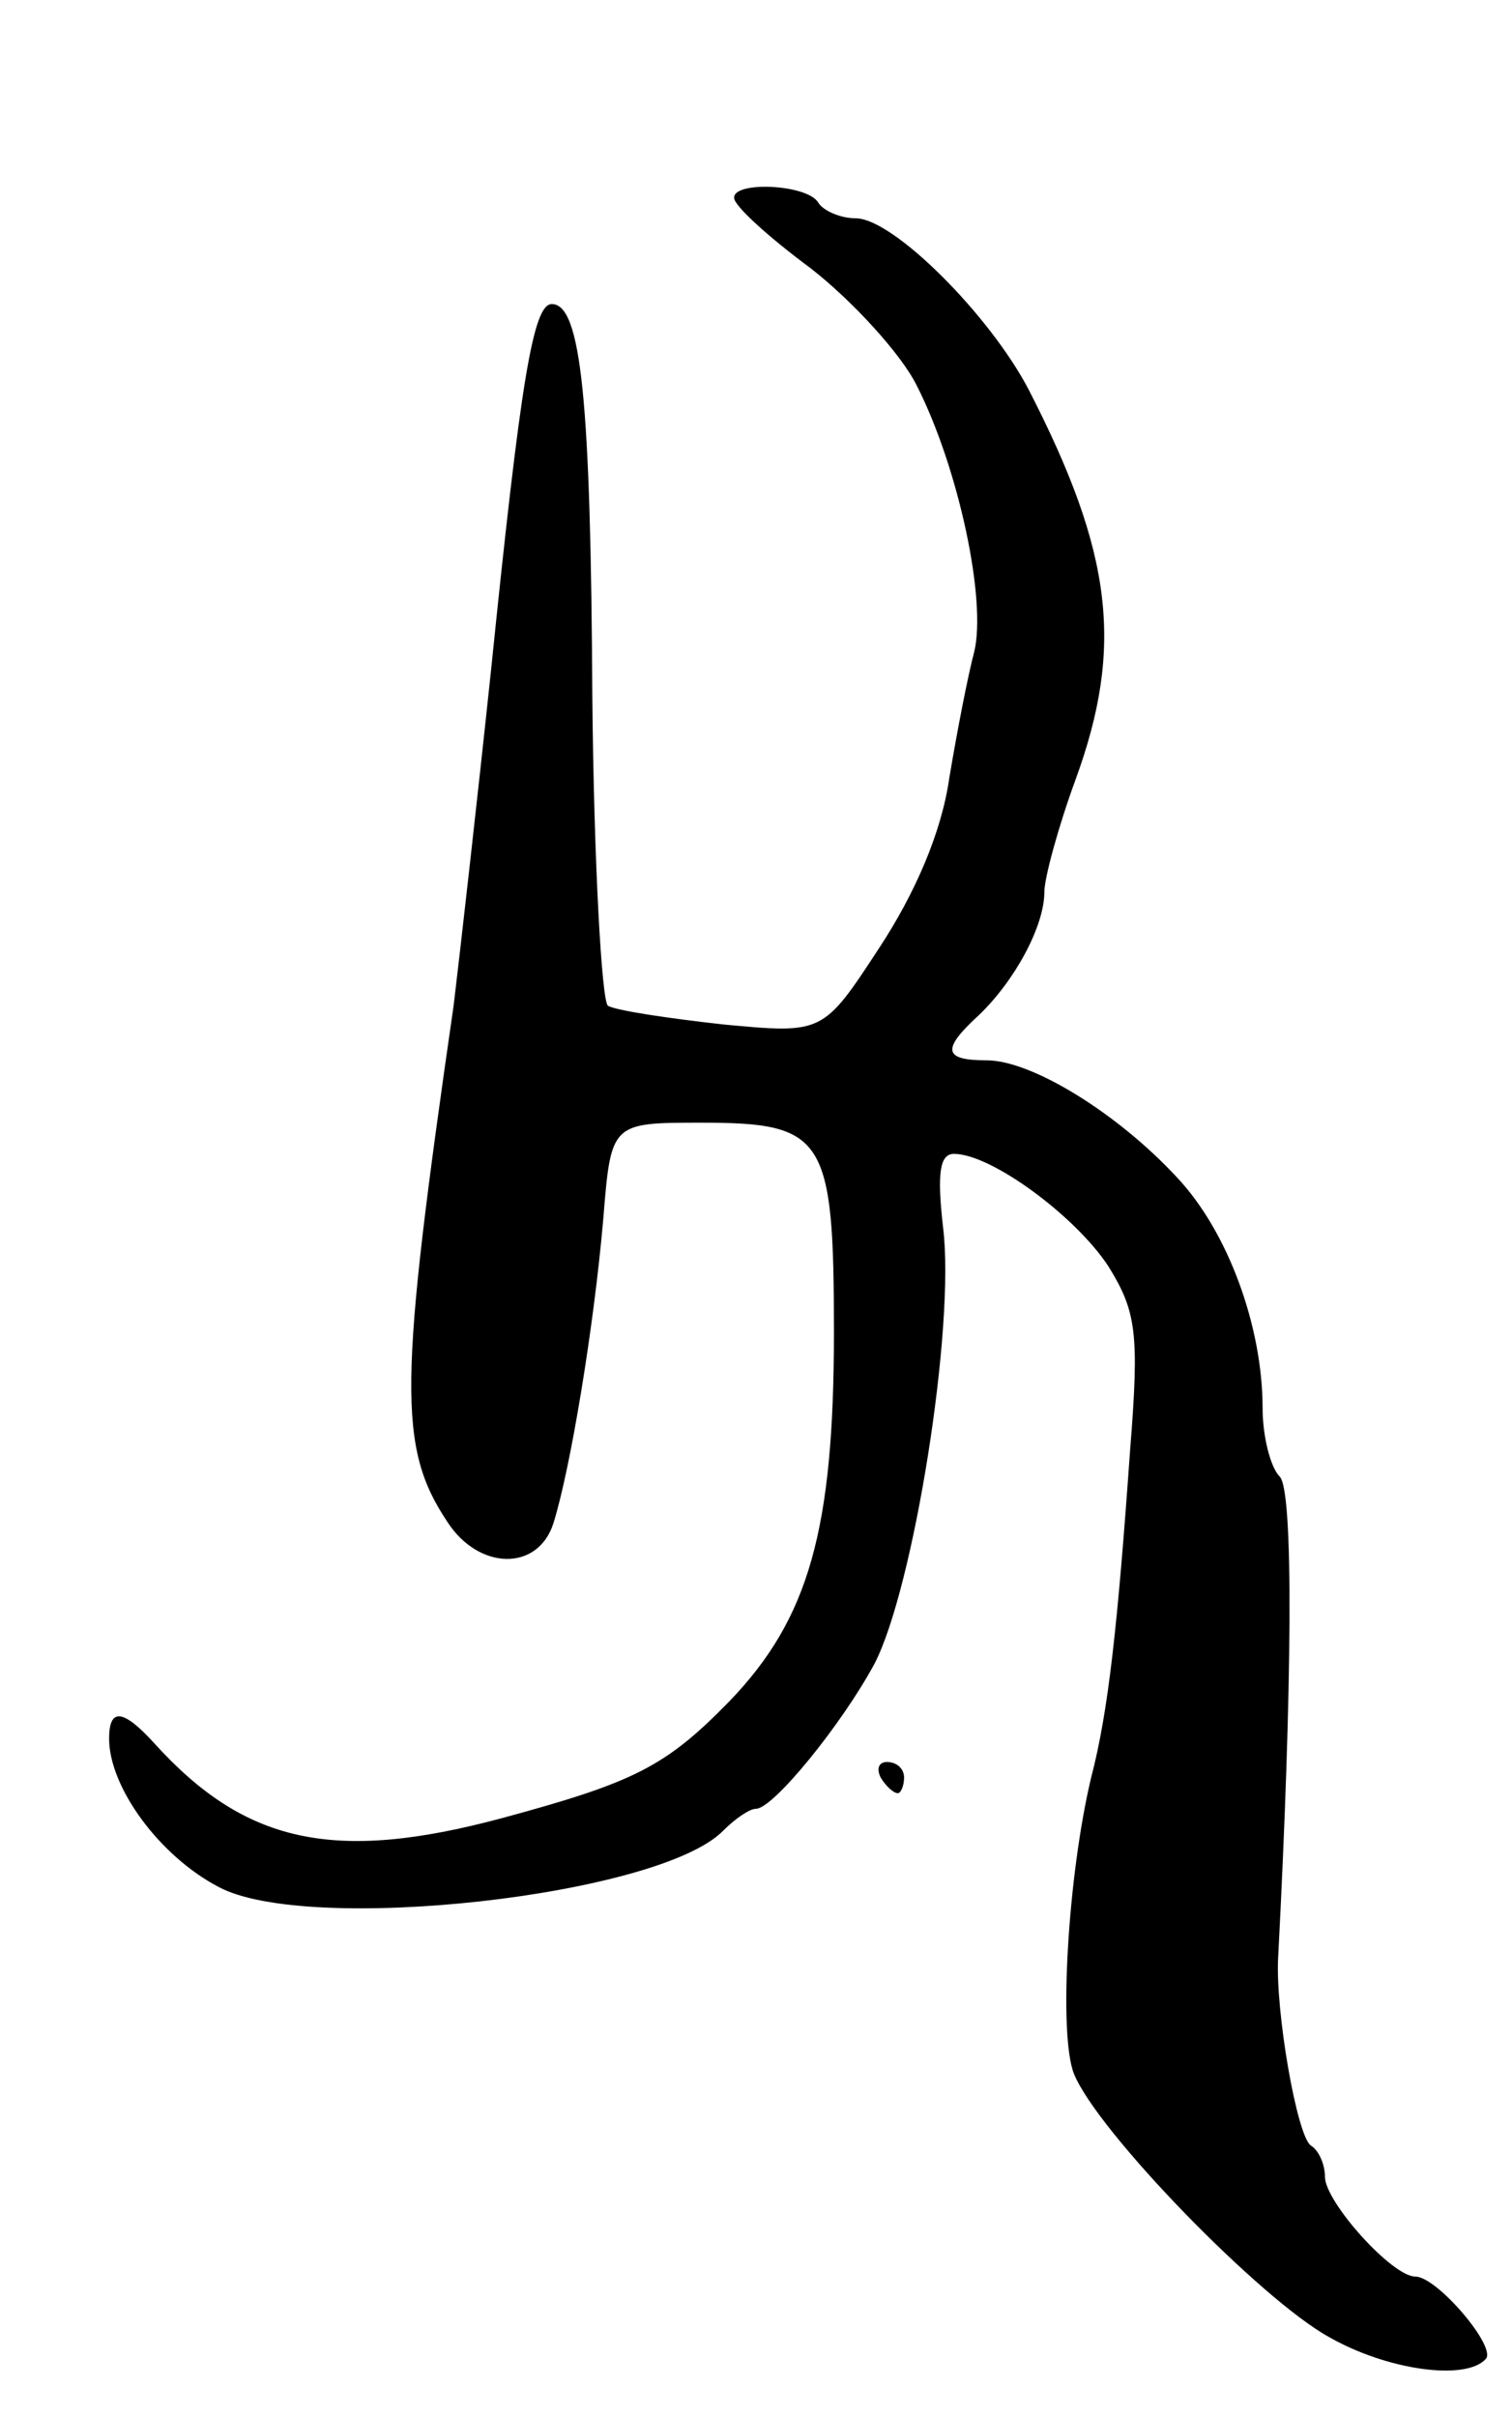 <svg version="1.0" xmlns="http://www.w3.org/2000/svg"
 width="97pt" height="155pt" viewBox="0 0 97 155"
 preserveAspectRatio="xMidYMid meet">
<g transform="translate(0,155) scale(0.1,-0.1)"
fill="#000000" stroke="none">
<path d="M471 1423 c0 -5 22 -25 49 -45 27 -21 58 -55 68 -75 27 -53 45 -138
37 -171 -4 -15 -11 -51 -16 -81 -5 -35 -22 -74 -45 -109 -36 -55 -36 -55 -100
-49 -36 4 -69 9 -74 12 -4 3 -9 92 -10 198 -1 189 -7 252 -26 252 -12 0 -20
-49 -39 -235 -9 -85 -20 -182 -24 -215 -35 -242 -36 -283 -4 -331 20 -31 58
-32 68 -1 11 35 26 126 32 195 5 62 5 62 63 62 79 0 85 -9 85 -134 0 -127 -16
-184 -67 -237 -41 -42 -61 -52 -146 -75 -108 -29 -165 -16 -223 48 -20 22 -29
23 -29 3 0 -31 32 -75 70 -95 57 -31 283 -6 324 36 8 8 17 14 21 14 11 0 55
54 76 93 25 48 52 216 44 280 -4 35 -2 47 7 47 24 0 78 -40 99 -72 18 -29 20
-43 14 -118 -8 -113 -14 -168 -25 -210 -15 -63 -21 -165 -11 -190 15 -37 120
-145 164 -169 37 -21 87 -28 100 -14 8 7 -31 53 -45 53 -15 0 -58 48 -58 64 0
8 -4 17 -9 20 -9 6 -23 87 -21 121 9 173 10 299 1 308 -6 6 -11 26 -11 44 0
52 -22 113 -55 148 -38 41 -93 75 -122 75 -28 0 -29 7 -5 29 23 22 42 57 42
79 0 9 9 42 20 72 31 85 24 145 -30 250 -25 48 -87 110 -111 110 -10 0 -21 5
-24 10 -7 12 -55 14 -54 3z"/>
<path d="M565 410 c3 -5 8 -10 11 -10 2 0 4 5 4 10 0 6 -5 10 -11 10 -5 0 -7
-4 -4 -10z"/>
</g>
</svg>
